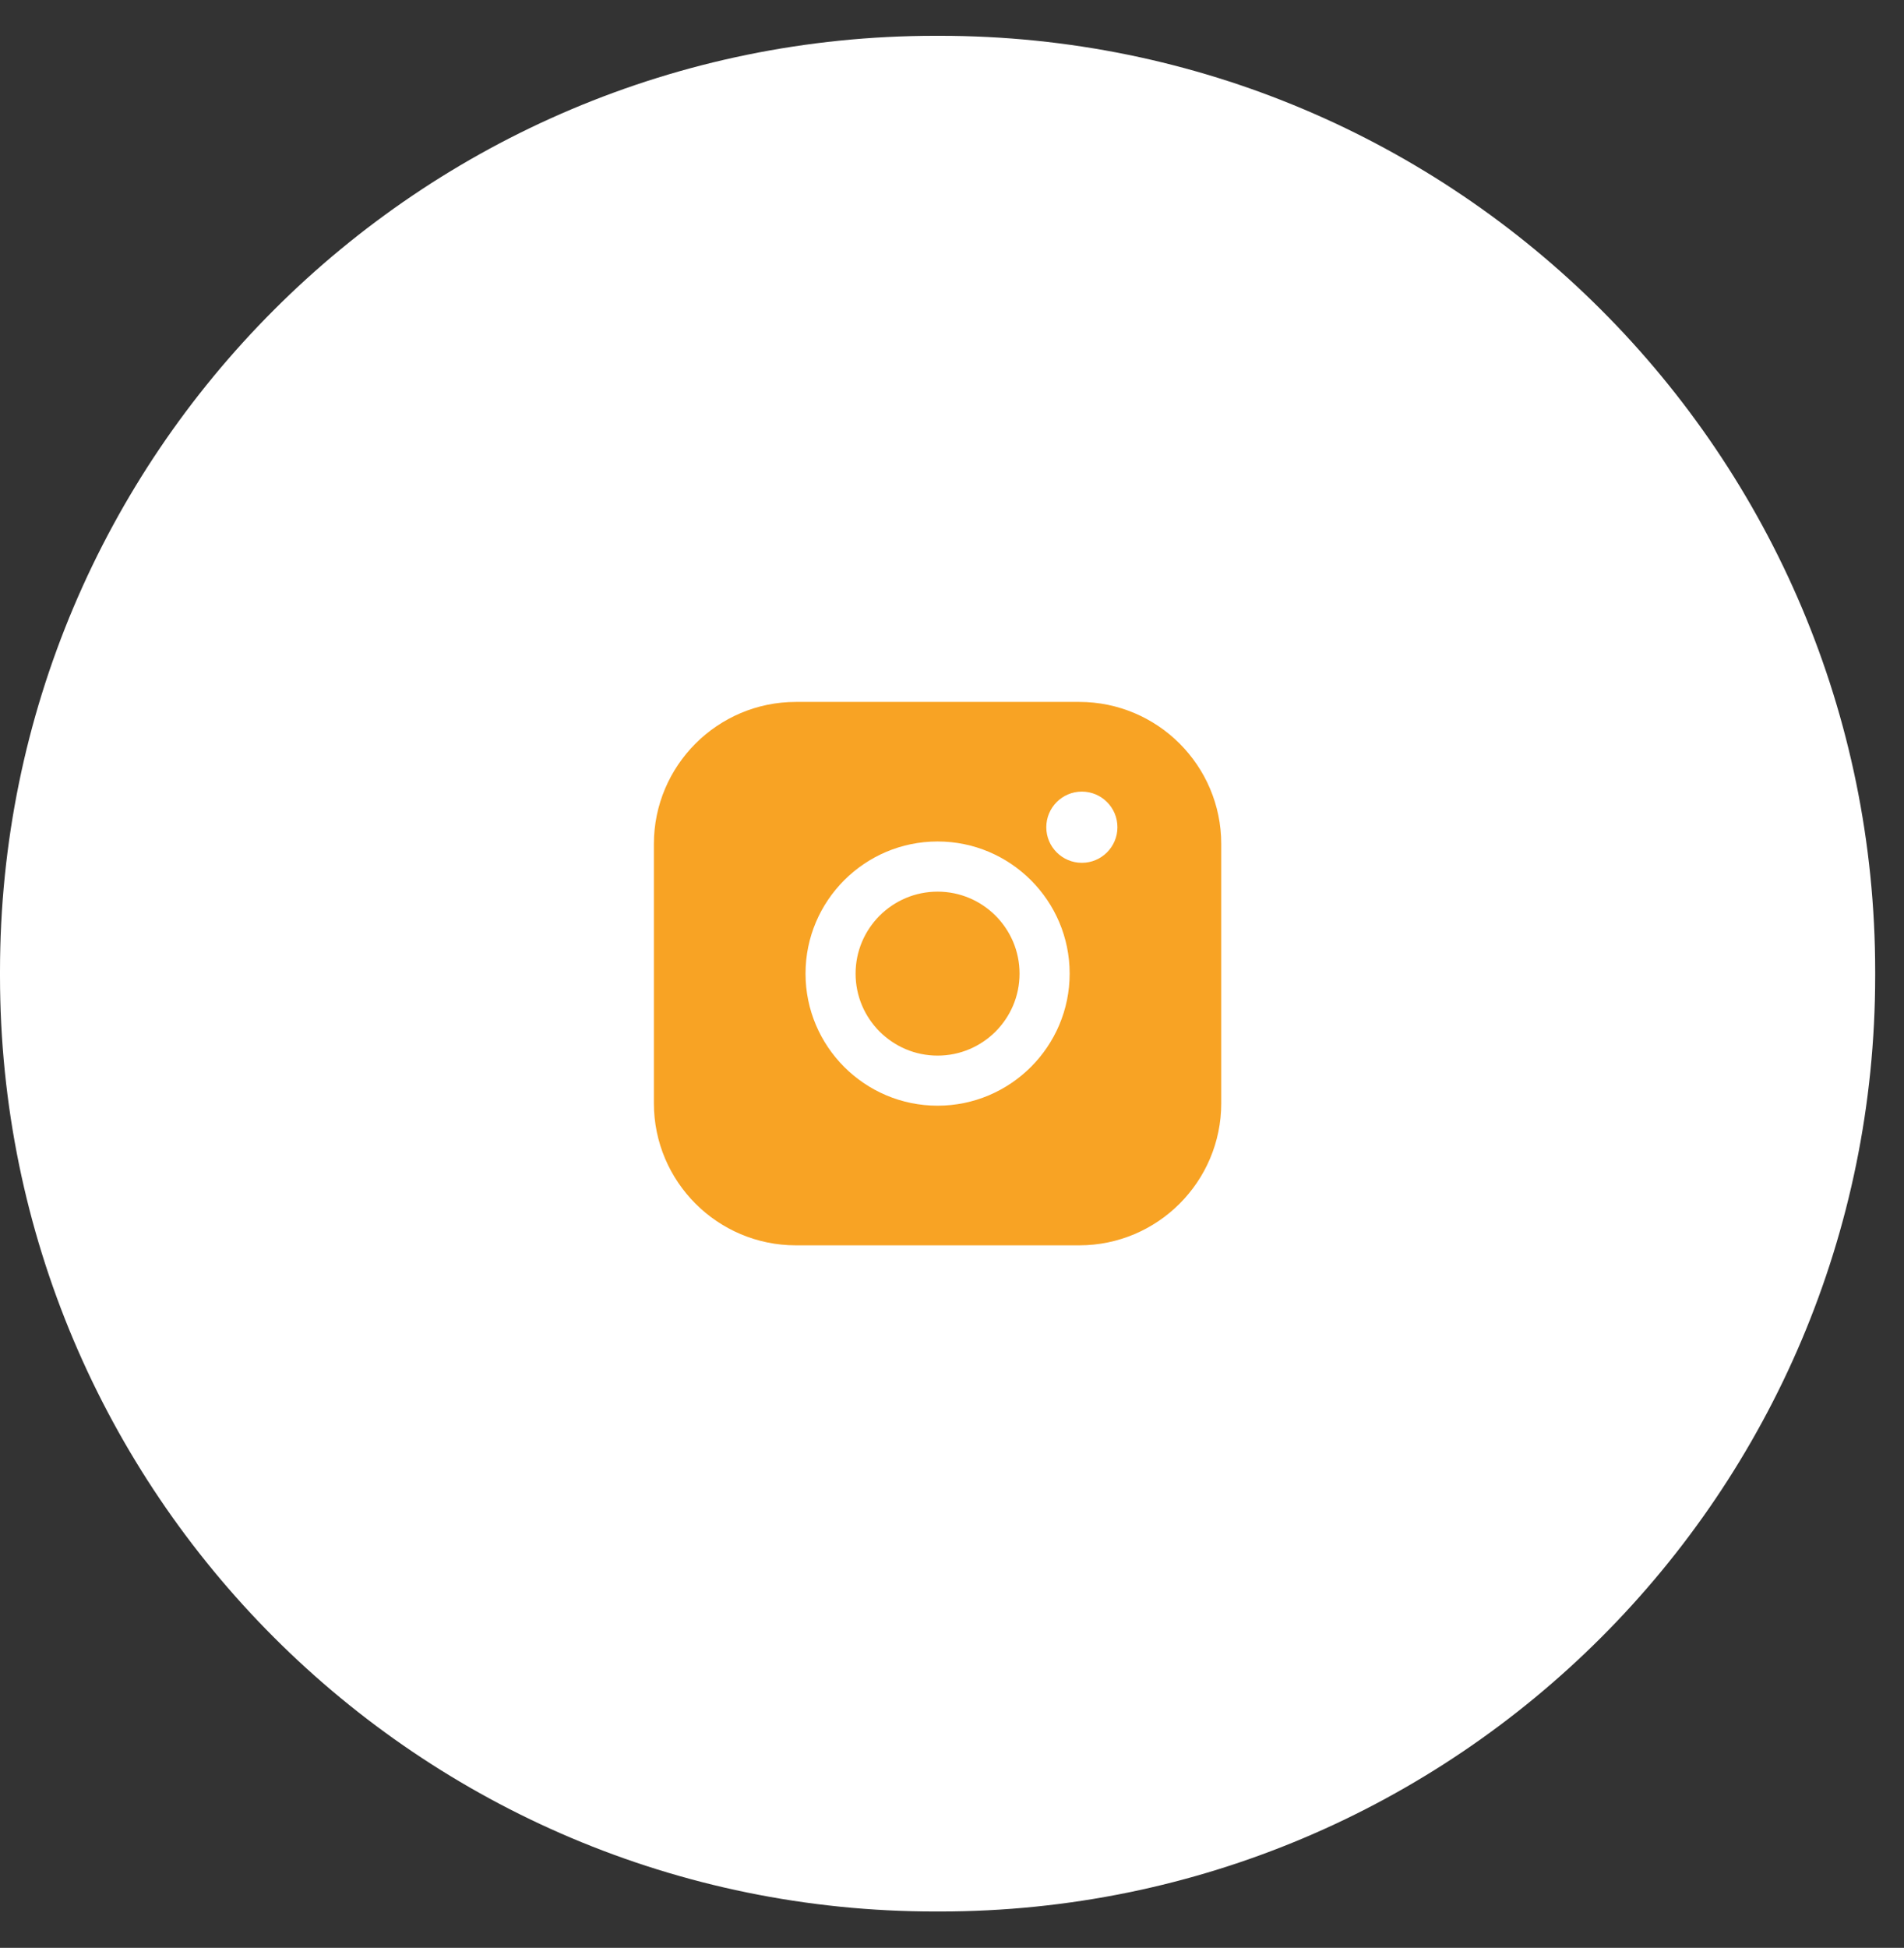 <svg width="44" height="45" viewBox="0 0 44 45" fill="none" xmlns="http://www.w3.org/2000/svg">
<rect x="0" y="0" width="44" height="45" fill="#333333" stroke="none"/>
<g clip-path="url(#clip0_149_273)">
<path d="M21.716 0.827H21.618C9.679 0.827 0 10.505 0 22.444V22.543C0 34.482 9.679 44.16 21.618 44.16H21.716C33.655 44.16 43.334 34.482 43.334 22.543V22.444C43.334 10.505 33.655 0.827 21.716 0.827Z" fill="white"/>
<rect x="16.001" y="16.905" width="11.279" height="10.767" rx="1.821" fill="#F8A324"/>
<path d="M24.941 16.216H18.392C16.583 16.216 15.111 17.688 15.111 19.497V25.489C15.111 27.298 16.583 28.77 18.392 28.77H24.941C26.75 28.77 28.222 27.298 28.222 25.489V19.497C28.222 17.688 26.75 16.216 24.941 16.216ZM16.269 19.497C16.269 18.327 17.222 17.374 18.392 17.374H24.941C26.112 17.374 27.065 18.327 27.065 19.497V25.489C27.065 26.66 26.112 27.612 24.941 27.612H18.392C17.222 27.612 16.269 26.66 16.269 25.489V19.497Z" fill="#F8A324"/>
<path d="M21.667 25.544C23.349 25.544 24.719 24.175 24.719 22.492C24.719 20.809 23.35 19.44 21.667 19.44C19.983 19.44 18.615 20.809 18.615 22.492C18.615 24.175 19.983 25.544 21.667 25.544ZM21.667 20.599C22.712 20.599 23.561 21.448 23.561 22.493C23.561 23.538 22.712 24.387 21.667 24.387C20.622 24.387 19.772 23.538 19.772 22.493C19.772 21.448 20.622 20.599 21.667 20.599Z" fill="white"/>
<path d="M25.001 19.933C25.454 19.933 25.823 19.565 25.823 19.111C25.823 18.657 25.455 18.288 25.001 18.288C24.547 18.288 24.179 18.657 24.179 19.111C24.179 19.565 24.547 19.933 25.001 19.933Z" fill="white"/>
</g>
<defs>
<clipPath id="clip0_149_273">
<rect width="43.334" height="43.334" fill="white" transform="translate(0 0.827)"/>
</clipPath>
</defs>
</svg>
